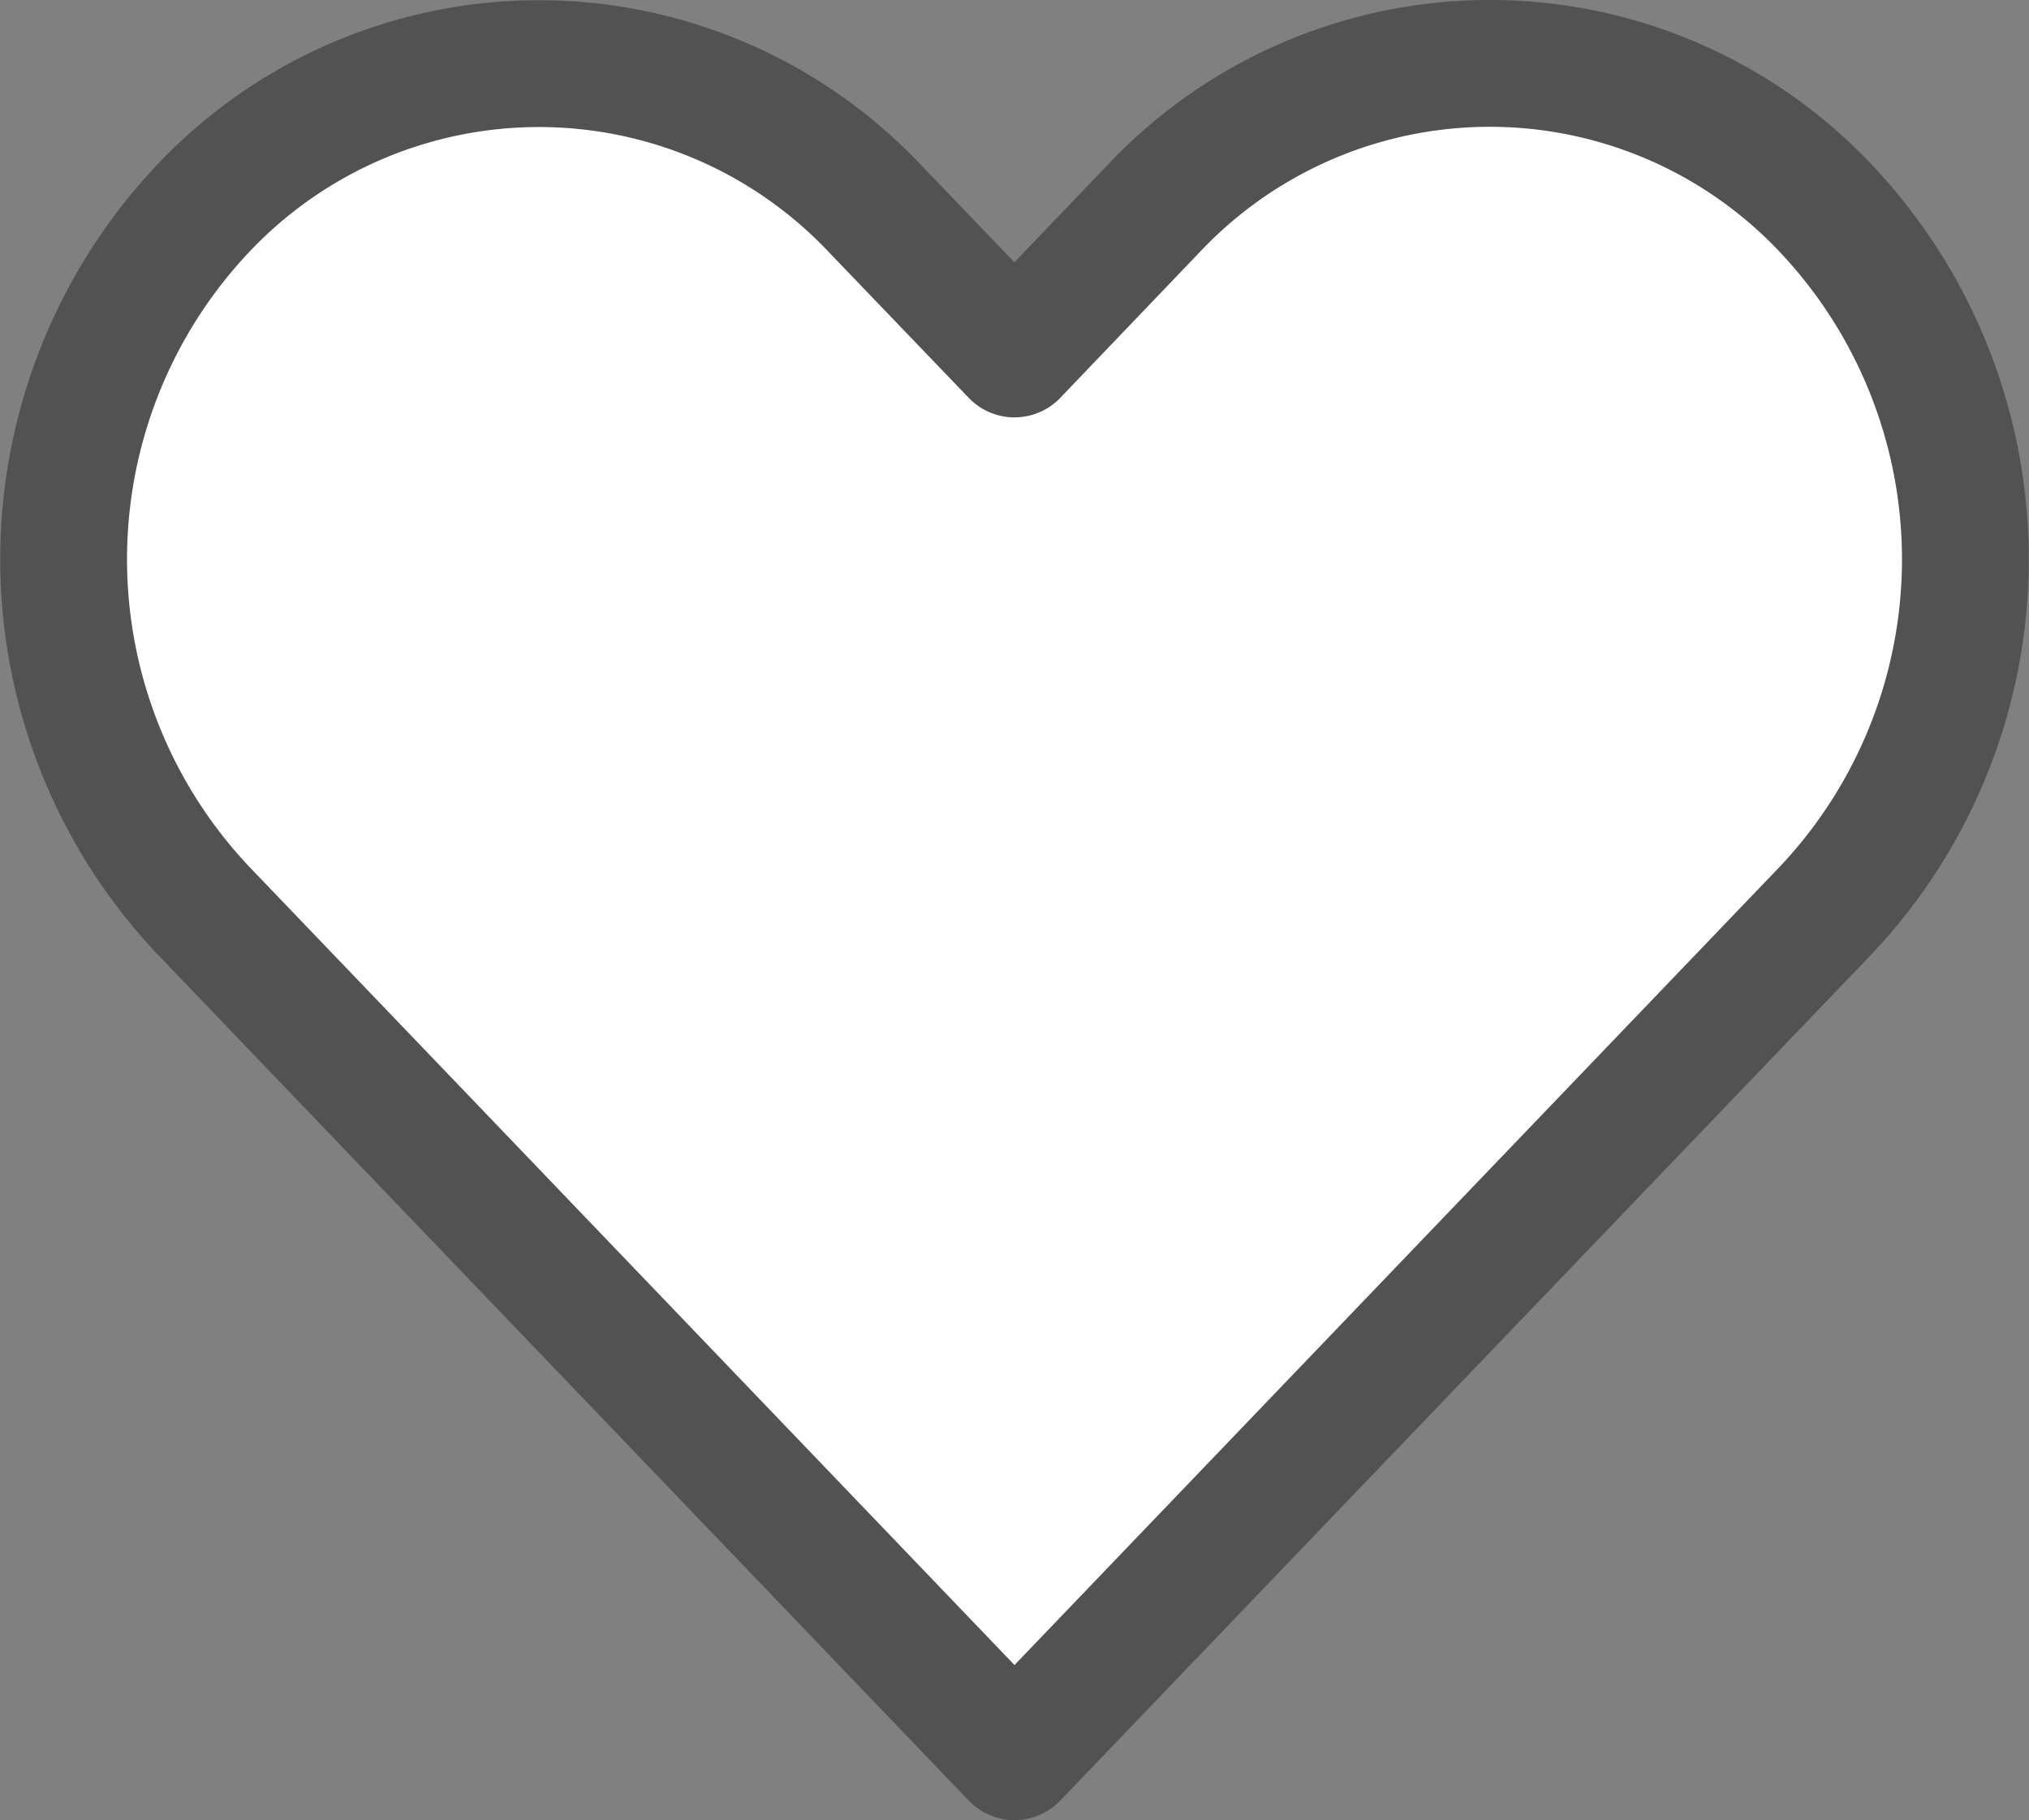 <svg xmlns="http://www.w3.org/2000/svg" width="32" height="28.699" viewBox="0 0 32 28.699">
  <rect x="0" y="0" width="32" height="28.699" fill="#808080" stroke="none"/>
  <path id="IconLikeFilledas" d="M7.2,10.979a8.058,8.058,0,0,0,0,11.059L20,35.388l12.8-13.35a8.058,8.058,0,0,0,0-11.059,7.285,7.285,0,0,0-10.607,0L20,13.27l-2.2-2.291A7.285,7.285,0,0,0,7.2,10.979Z" transform="translate(-4 -7.689)" fill="#fff" stroke="#525252" stroke-linecap="round" stroke-linejoin="round" stroke-width="2"/>
</svg>
